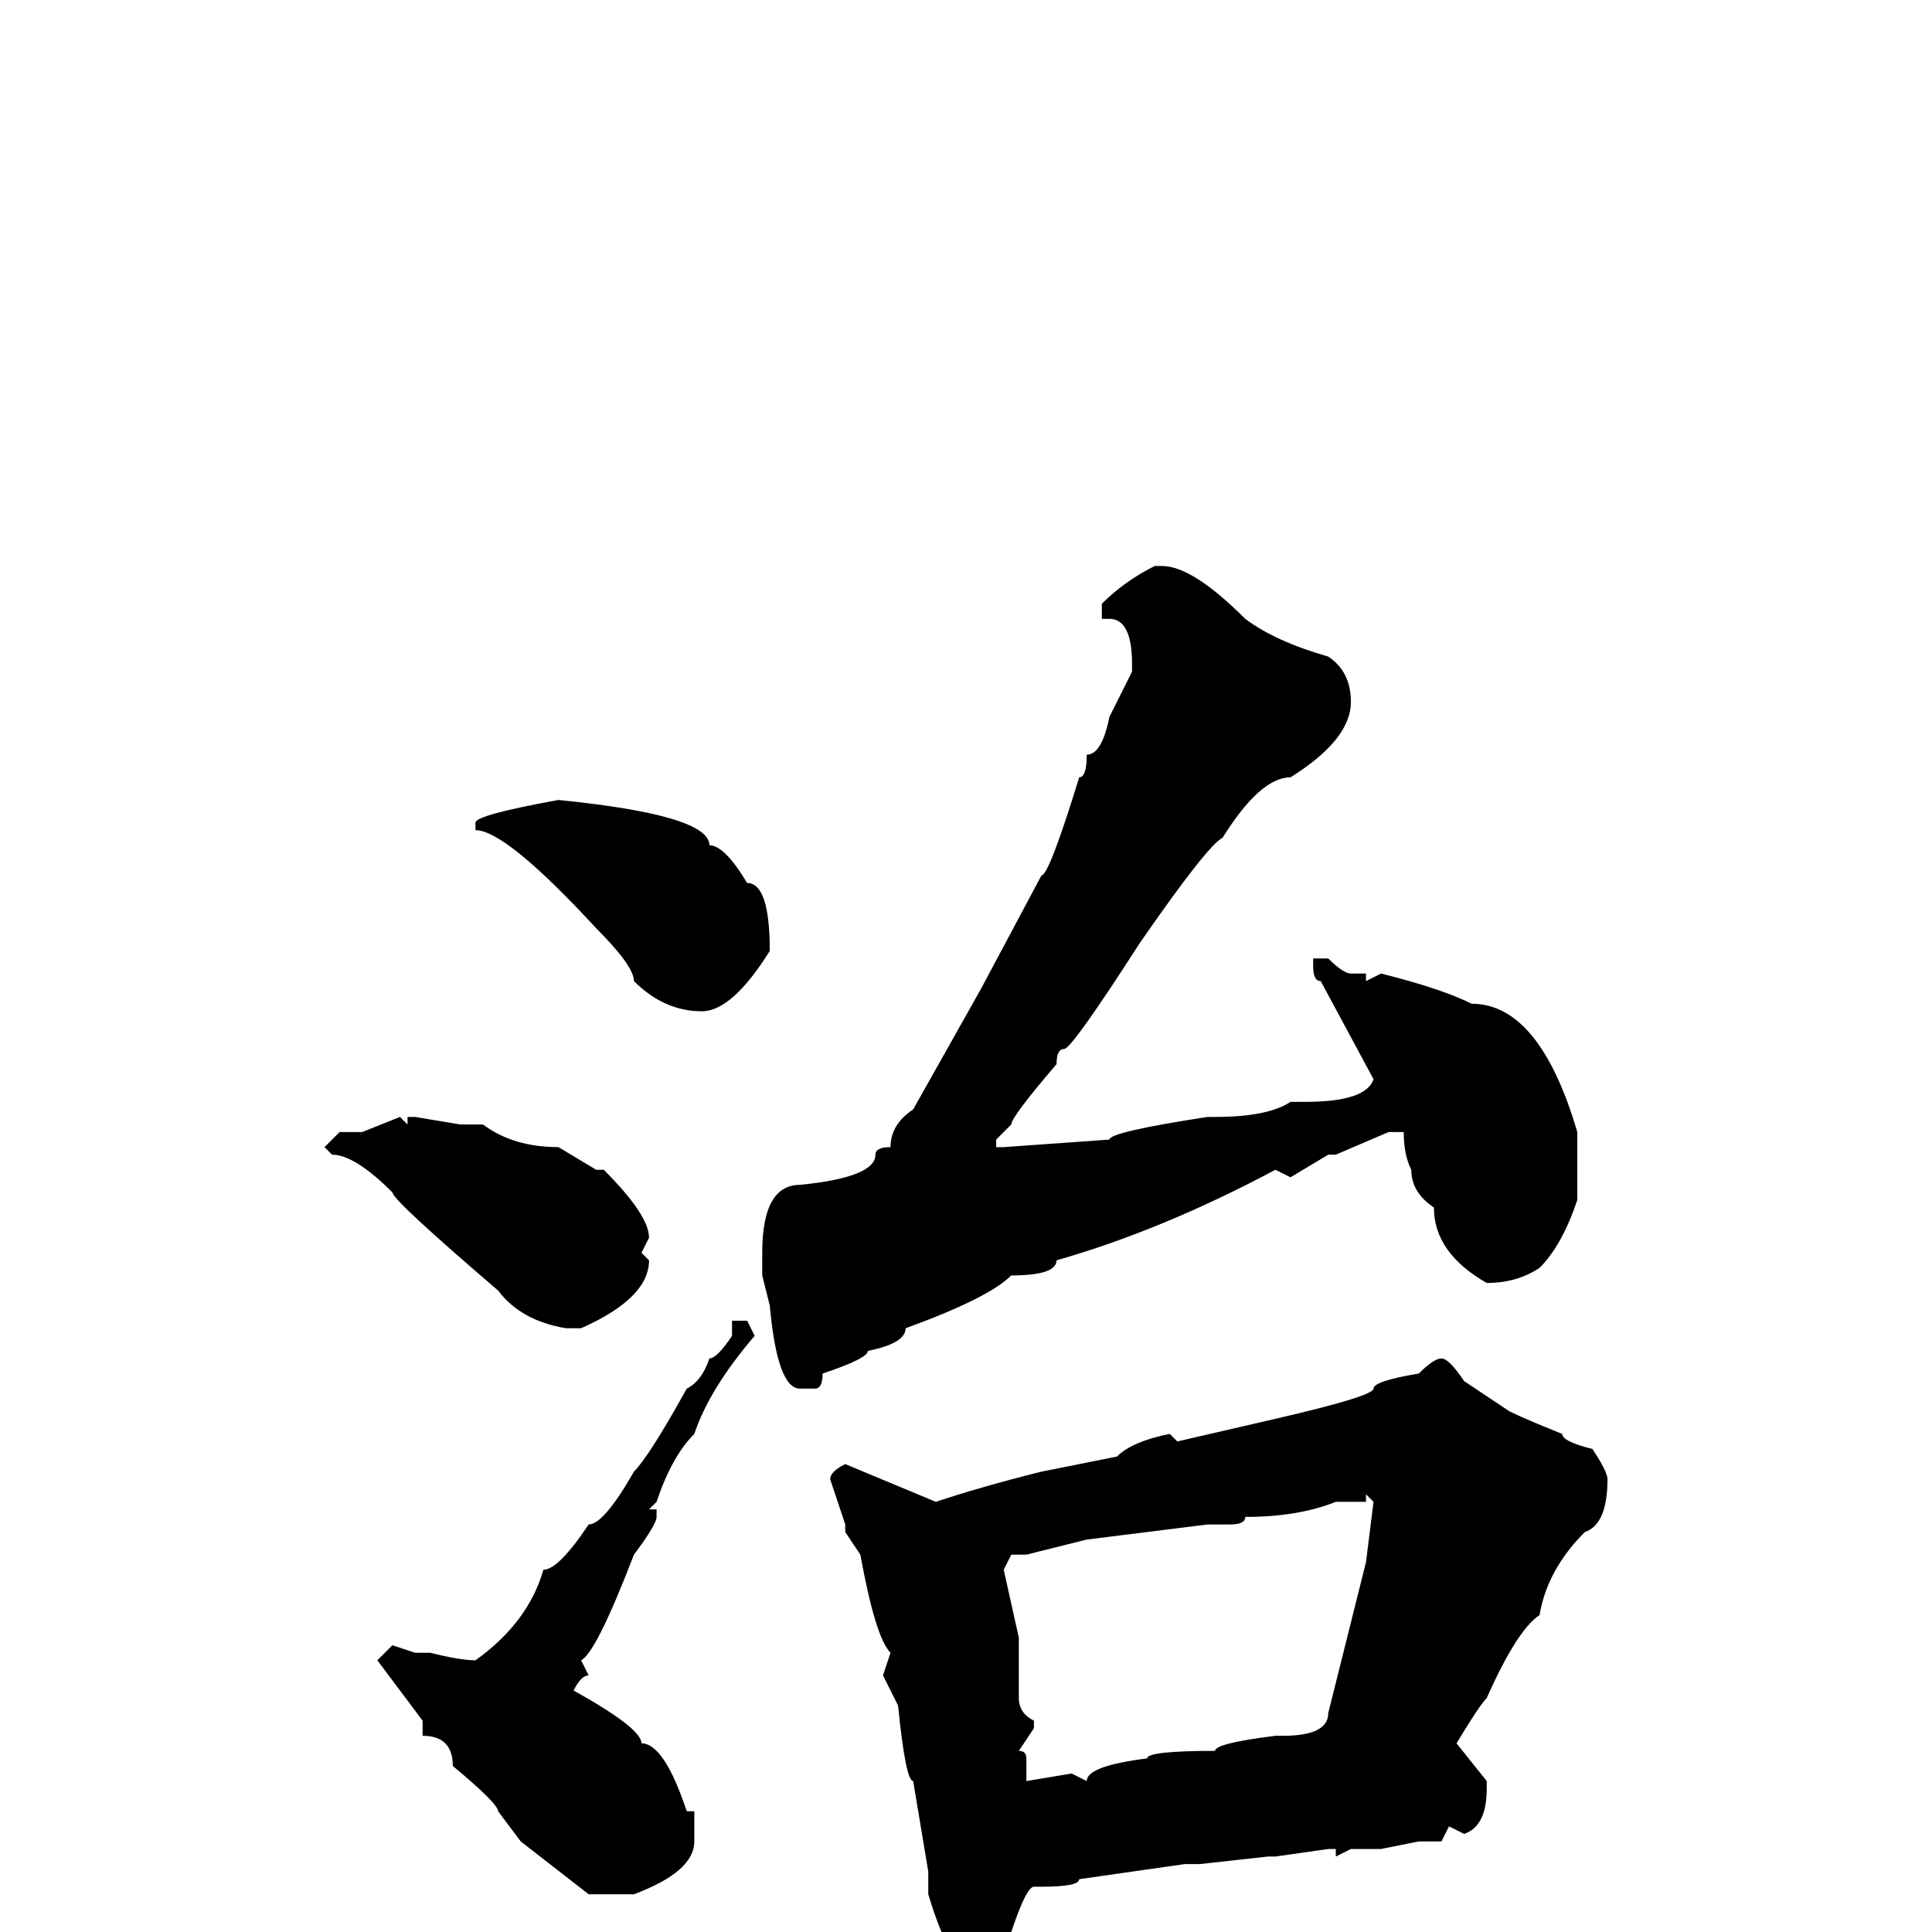 <svg xmlns="http://www.w3.org/2000/svg" viewBox="0 -256 256 256">
	<path fill="#000000" d="M153 -181H154Q158 -181 165 -174Q169 -171 176 -169Q179 -167 179 -163Q179 -158 171 -153Q167 -153 162 -145Q160 -144 151 -131Q142 -117 141 -117Q140 -117 140 -115Q134 -108 134 -107L132 -105V-104H133L147 -105Q147 -106 160 -108H161Q168 -108 171 -110H173Q181 -110 182 -113L175 -126Q174 -126 174 -128V-129H176Q178 -127 179 -127H181V-126L183 -127Q191 -125 195 -123Q204 -123 209 -106V-97Q207 -91 204 -88Q201 -86 197 -86Q190 -90 190 -96Q187 -98 187 -101Q186 -103 186 -106H185H184L177 -103H176L171 -100L169 -101Q154 -93 140 -89Q140 -87 134 -87Q131 -84 120 -80Q120 -78 115 -77Q115 -76 109 -74Q109 -72 108 -72H106Q103 -72 102 -83L101 -87V-90Q101 -99 106 -99Q116 -100 116 -103Q116 -104 118 -104Q118 -107 121 -109L130 -125L138 -140Q139 -140 143 -153Q144 -153 144 -156Q146 -156 147 -161L150 -167V-168Q150 -174 147 -174H146V-176Q149 -179 153 -181ZM74 -150Q94 -148 94 -144Q96 -144 99 -139Q102 -139 102 -130Q97 -122 93 -122Q88 -122 84 -126Q84 -128 79 -133Q67 -146 63 -146V-147Q63 -148 74 -150ZM53 -108L54 -107V-108H55L61 -107H64Q68 -104 74 -104L79 -101H80Q86 -95 86 -92L85 -90L86 -89Q86 -84 77 -80H75Q69 -81 66 -85Q52 -97 52 -98Q47 -103 44 -103L43 -104L45 -106H48ZM99 -81L100 -79Q94 -72 92 -66Q89 -63 87 -57L86 -56H87V-55Q87 -54 84 -50Q79 -37 77 -36L78 -34Q77 -34 76 -32Q85 -27 85 -25Q88 -25 91 -16H92V-12Q92 -8 84 -5H83H79H78L69 -12L66 -16Q66 -17 60 -22Q60 -26 56 -26V-27V-28L50 -36L52 -38L55 -37H56H57Q61 -36 63 -36Q70 -41 72 -48Q74 -48 78 -54Q80 -54 84 -61Q86 -63 91 -72Q93 -73 94 -76Q95 -76 97 -79V-81H98ZM191 -76Q192 -76 194 -73L200 -69Q202 -68 207 -66Q207 -65 211 -64Q213 -61 213 -60Q213 -54 210 -53Q205 -48 204 -42Q201 -40 197 -31Q196 -30 193 -25L197 -20V-19Q197 -14 194 -13L192 -14L191 -12H188L183 -11H179L177 -10V-11H176L169 -10H168L159 -9H157L143 -7Q143 -6 138 -6H137Q136 -6 134 0L131 4L129 5Q126 5 123 -5V-6V-8L121 -20Q120 -20 119 -30L117 -34L118 -37Q116 -39 114 -50L112 -53V-54L110 -60Q110 -61 112 -62L124 -57Q130 -59 138 -61L148 -63Q150 -65 155 -66L156 -65L169 -68Q182 -71 182 -72Q182 -73 188 -74Q190 -76 191 -76ZM177 -57Q172 -55 165 -55Q165 -54 163 -54H160L144 -52L136 -50H134L133 -48L135 -39V-31Q135 -29 137 -28V-27L135 -24Q136 -24 136 -23V-20L142 -21L144 -20Q144 -22 152 -23Q152 -24 161 -24Q161 -25 169 -26H170Q176 -26 176 -29L181 -49L182 -57L181 -58V-57Z"/>
</svg>